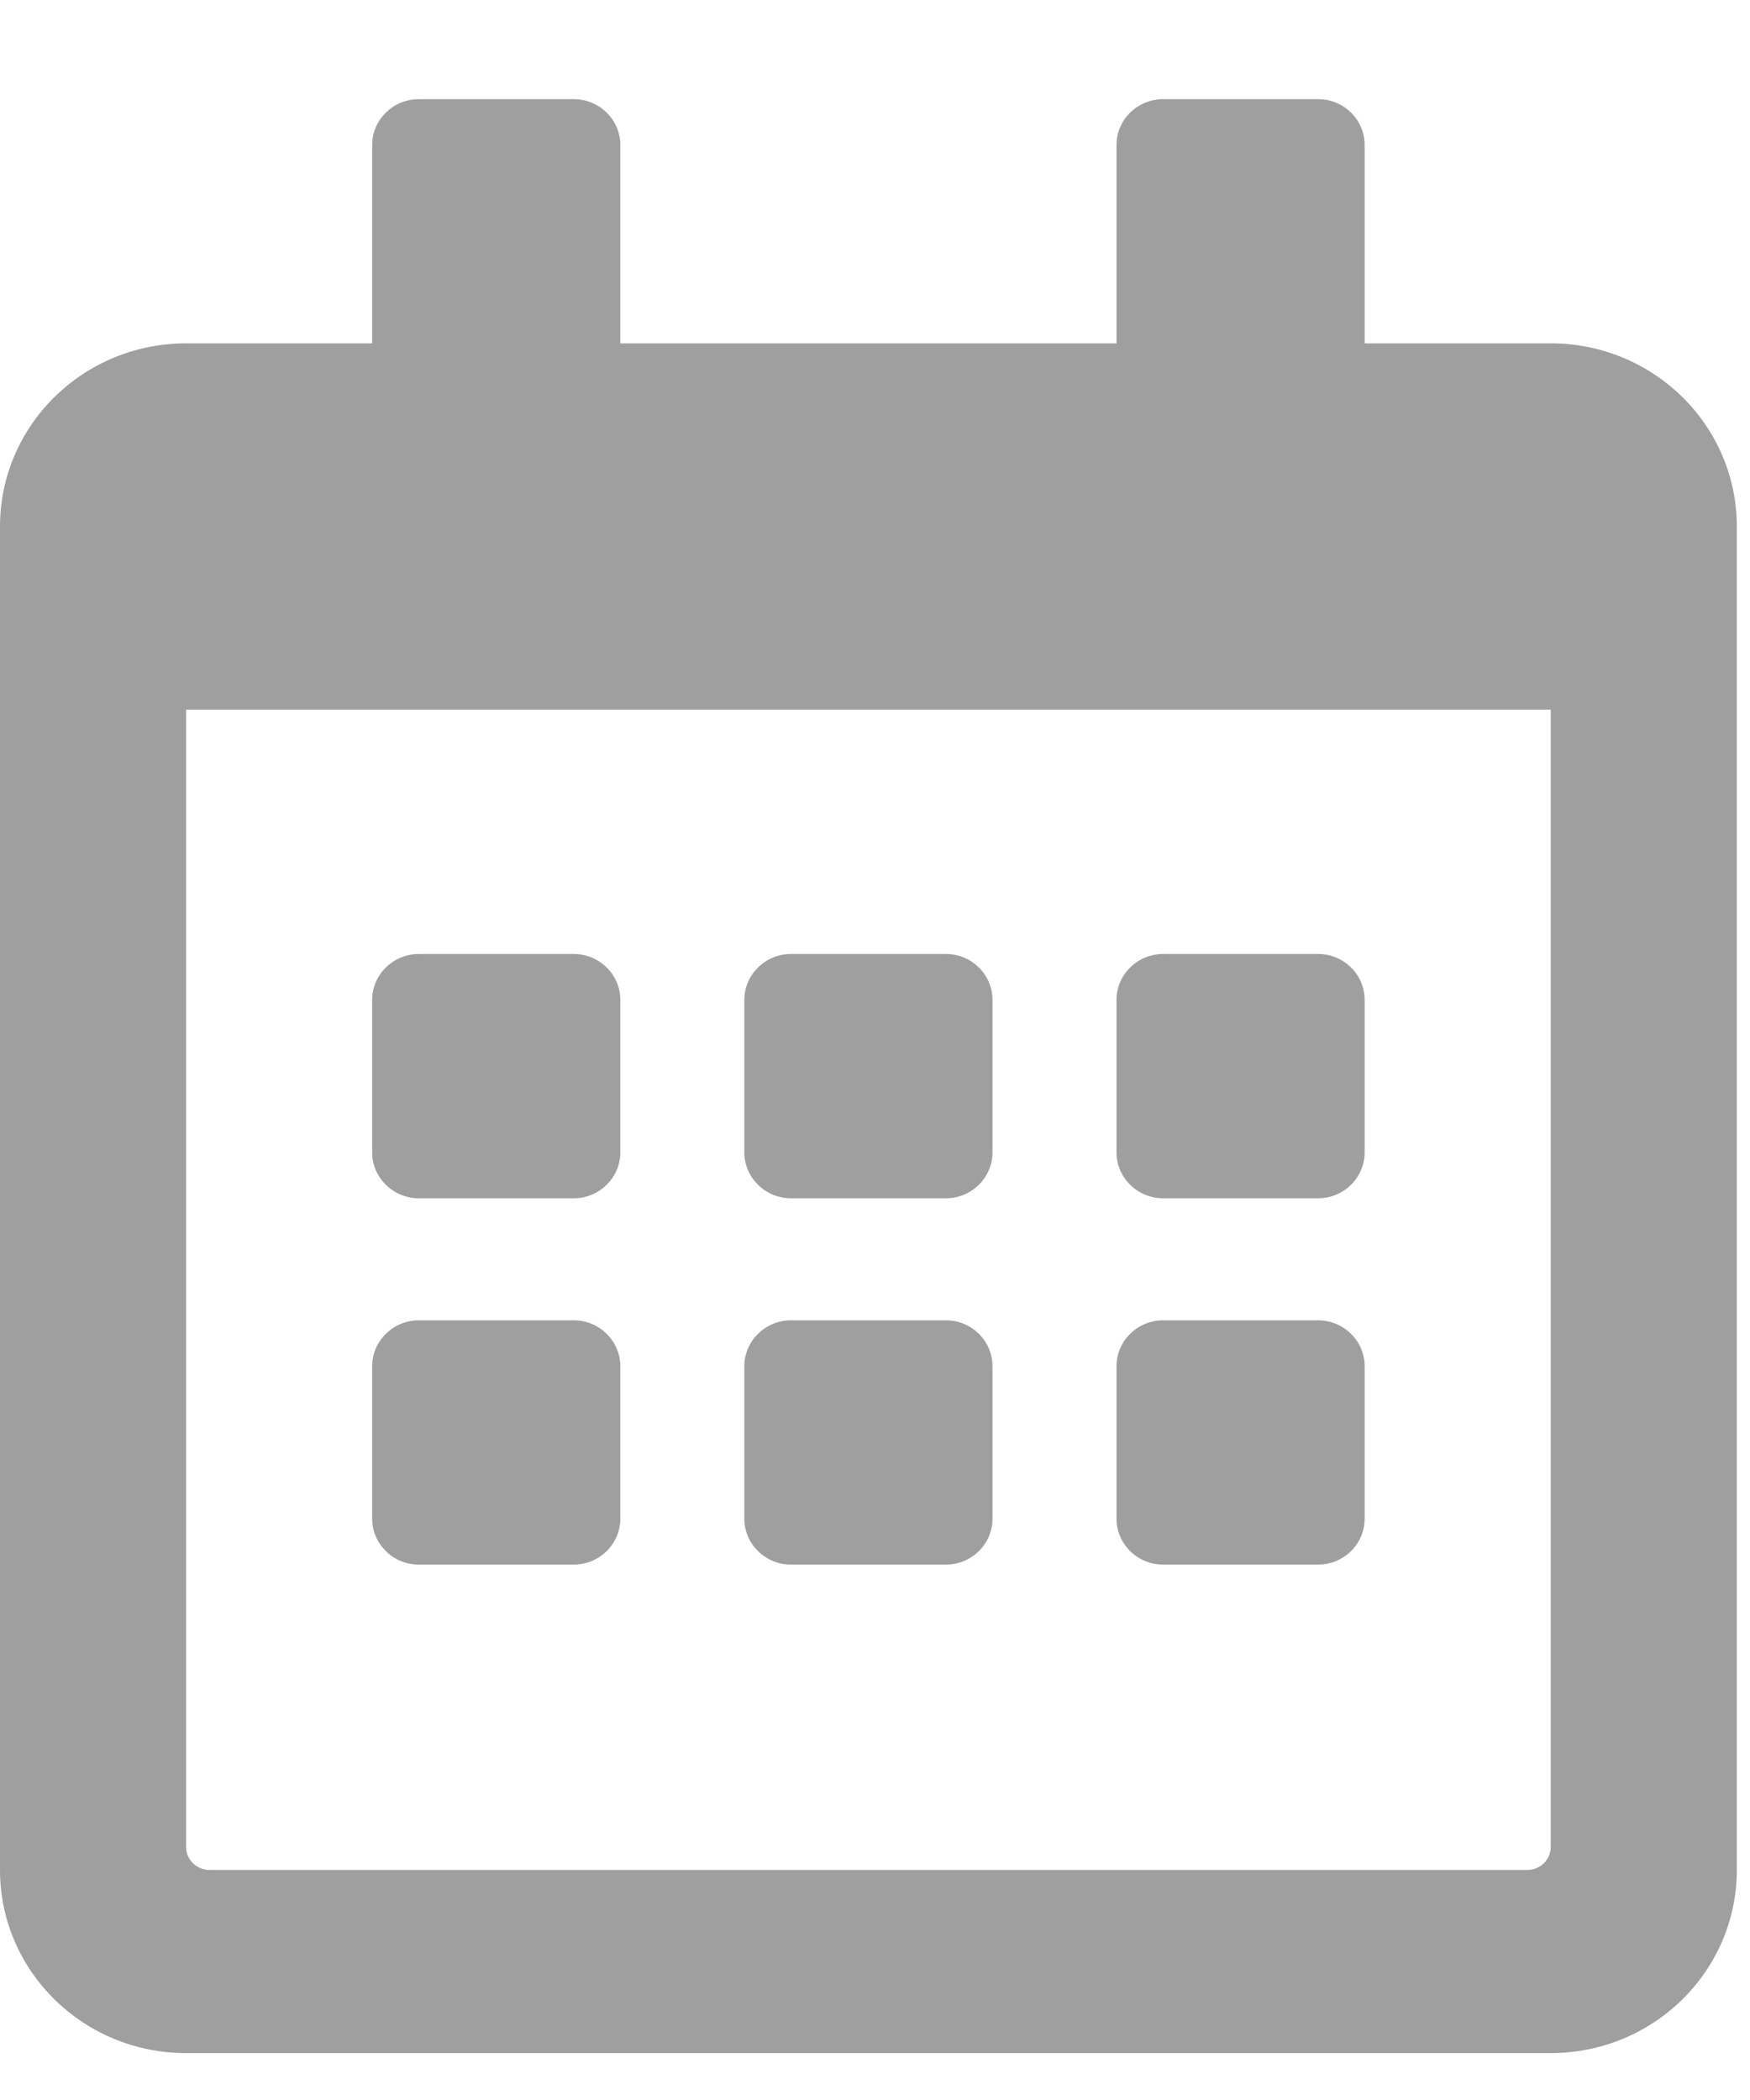 <svg width="15" height="18" viewBox="0 0 15 18" fill="none" xmlns="http://www.w3.org/2000/svg">
<path d="M4.918 10.271H3.589C3.37 10.271 3.19 10.094 3.19 9.878V8.57C3.19 8.354 3.37 8.177 3.589 8.177H4.918C5.137 8.177 5.317 8.354 5.317 8.57V9.878C5.317 10.094 5.137 10.271 4.918 10.271ZM8.507 9.878V8.57C8.507 8.354 8.328 8.177 8.108 8.177H6.779C6.56 8.177 6.38 8.354 6.38 8.57V9.878C6.38 10.094 6.56 10.271 6.779 10.271H8.108C8.328 10.271 8.507 10.094 8.507 9.878ZM11.697 9.878V8.57C11.697 8.354 11.518 8.177 11.298 8.177H9.969C9.75 8.177 9.57 8.354 9.57 8.57V9.878C9.57 10.094 9.75 10.271 9.969 10.271H11.298C11.518 10.271 11.697 10.094 11.697 9.878ZM8.507 13.018V11.71C8.507 11.494 8.328 11.317 8.108 11.317H6.779C6.56 11.317 6.38 11.494 6.38 11.71V13.018C6.38 13.234 6.56 13.411 6.779 13.411H8.108C8.328 13.411 8.507 13.234 8.507 13.018ZM5.317 13.018V11.71C5.317 11.494 5.137 11.317 4.918 11.317H3.589C3.37 11.317 3.19 11.494 3.19 11.71V13.018C3.19 13.234 3.37 13.411 3.589 13.411H4.918C5.137 13.411 5.317 13.234 5.317 13.018ZM11.697 13.018V11.71C11.697 11.494 11.518 11.317 11.298 11.317H9.969C9.75 11.317 9.57 11.494 9.57 11.71V13.018C9.57 13.234 9.75 13.411 9.969 13.411H11.298C11.518 13.411 11.697 13.234 11.697 13.018ZM14.887 4.513V16.028C14.887 16.895 14.173 17.598 13.292 17.598H1.595C0.714 17.598 0 16.895 0 16.028V4.513C0 3.646 0.714 2.943 1.595 2.943H3.19V1.242C3.19 1.026 3.37 0.85 3.589 0.85H4.918C5.137 0.85 5.317 1.026 5.317 1.242V2.943H9.57V1.242C9.57 1.026 9.75 0.85 9.969 0.85H11.298C11.518 0.85 11.697 1.026 11.697 1.242V2.943H13.292C14.173 2.943 14.887 3.646 14.887 4.513ZM13.292 15.832V6.083H1.595V15.832C1.595 15.939 1.685 16.028 1.794 16.028H13.093C13.203 16.028 13.292 15.939 13.292 15.832Z" fill="#9F9F9F"/>
</svg>
